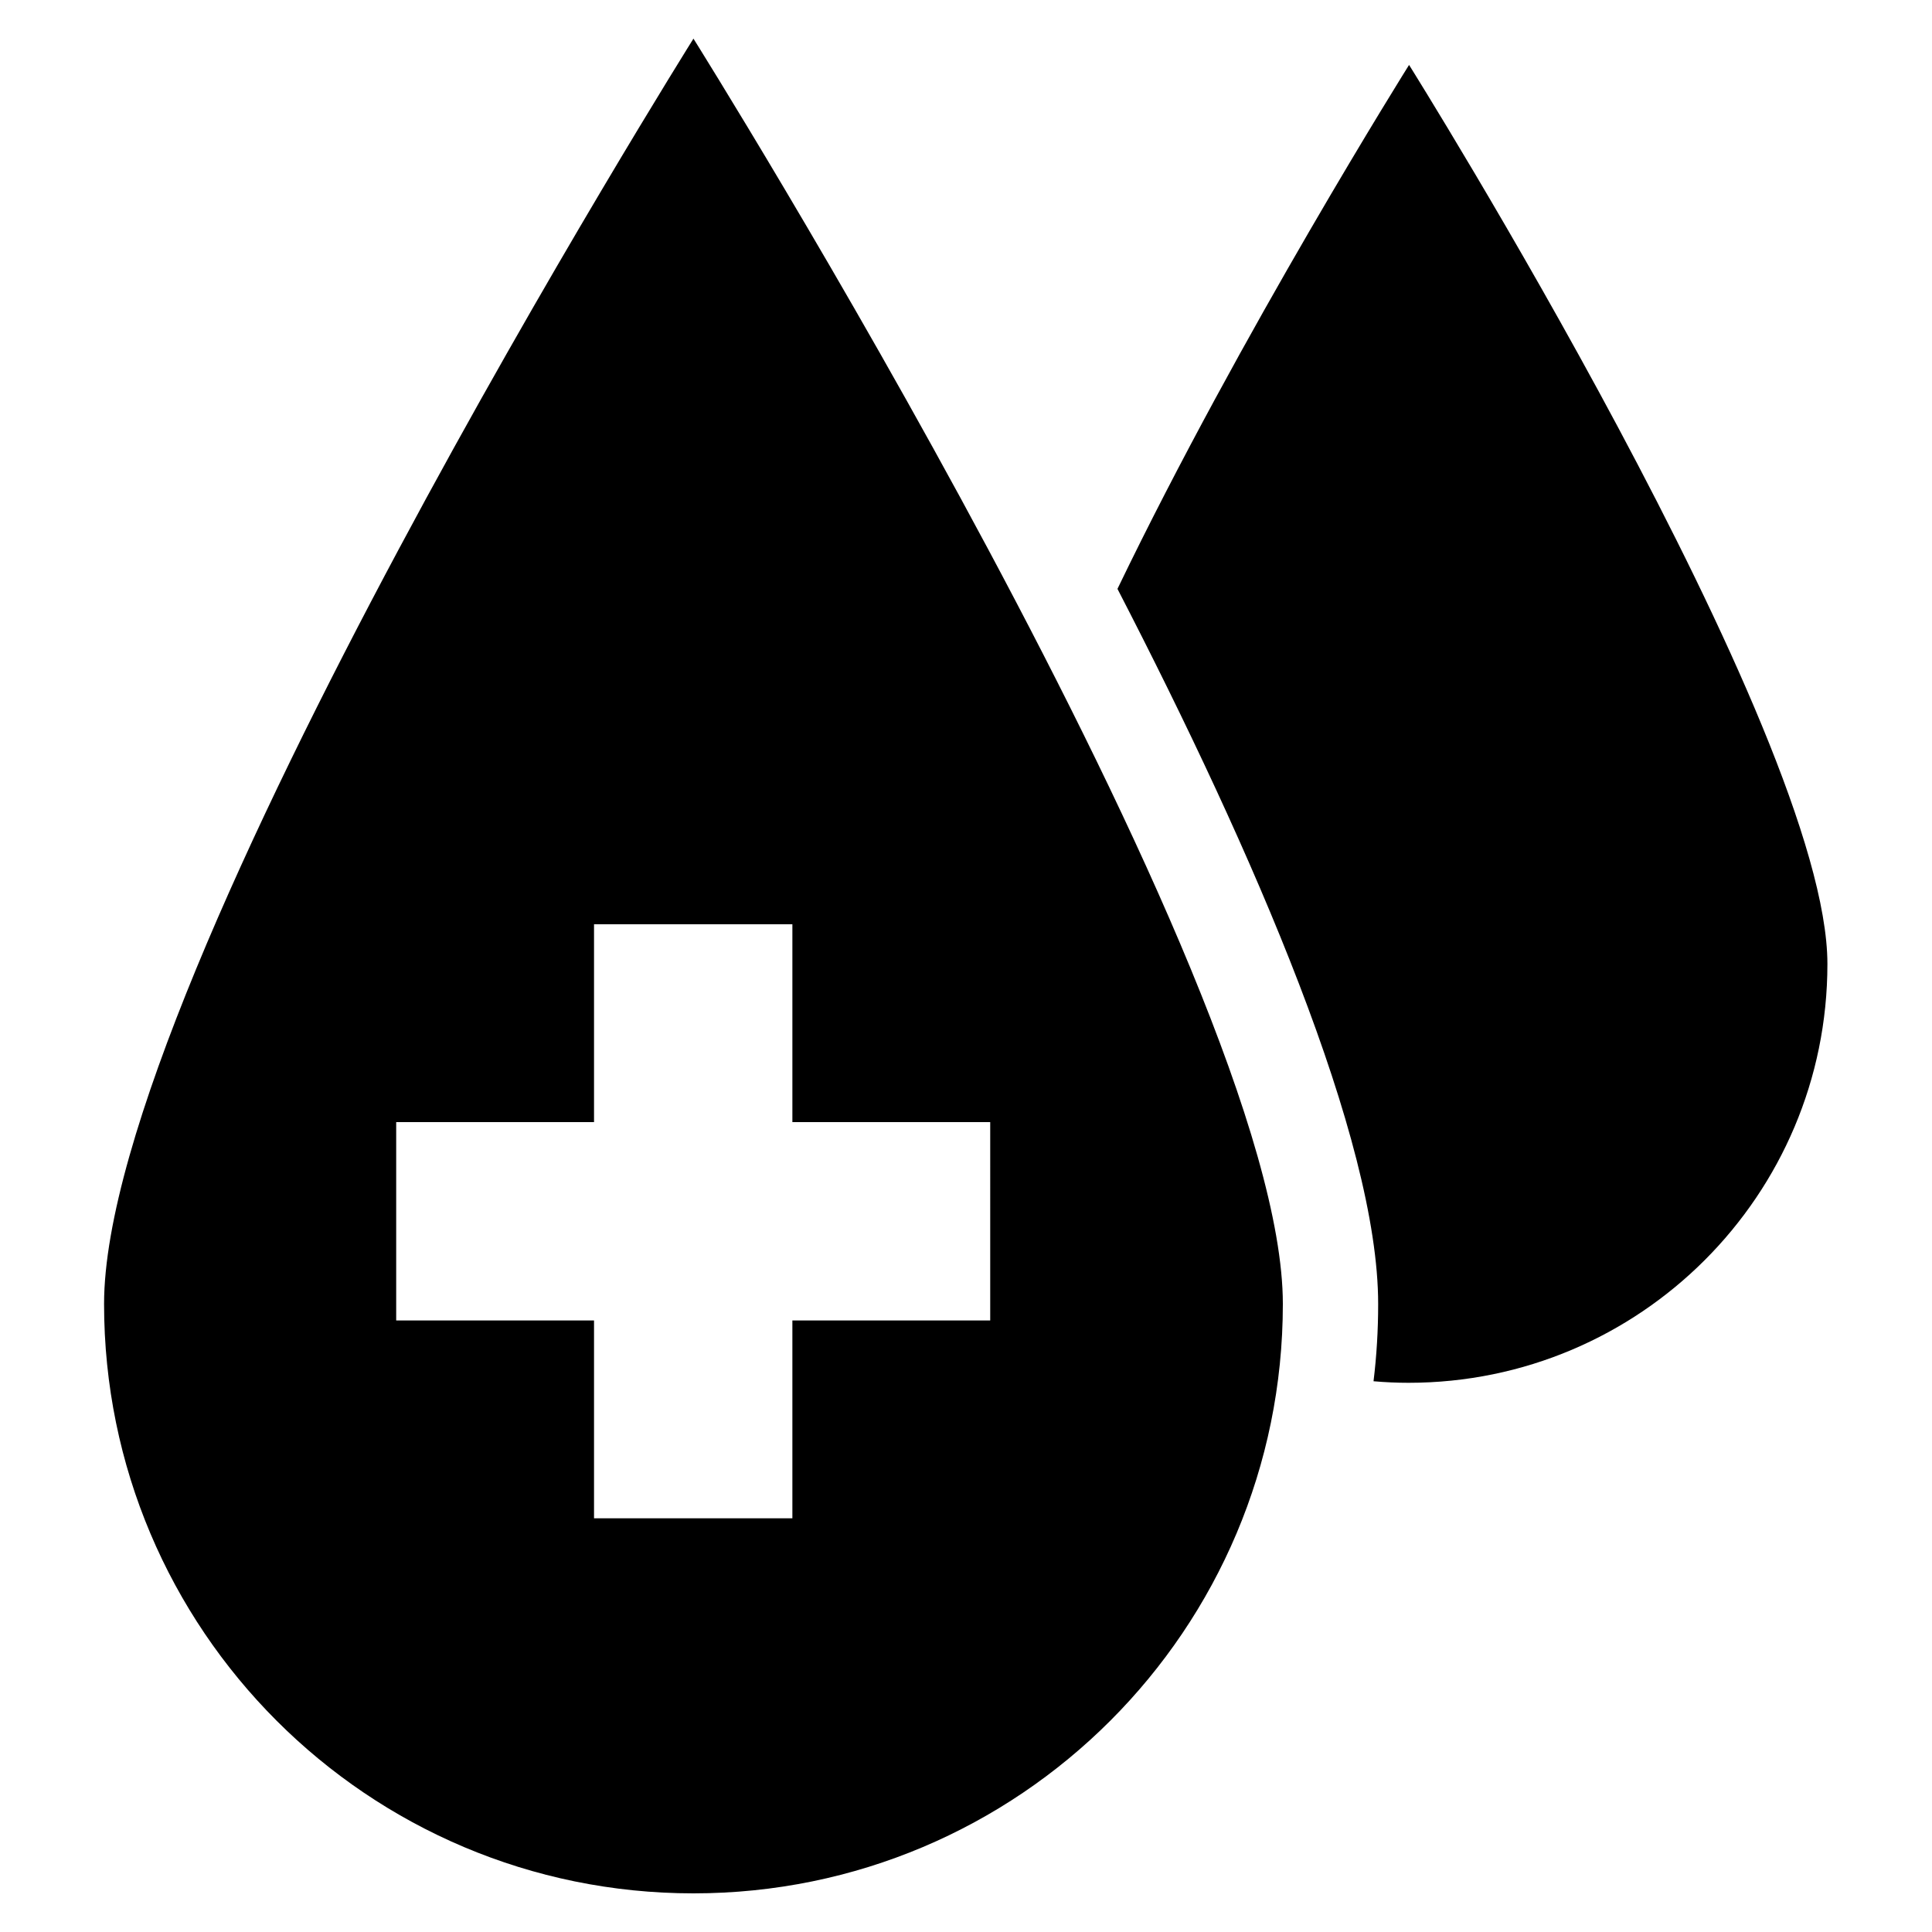 <?xml version="1.0" encoding="utf-8"?>
<!-- Generator: Adobe Illustrator 18.0.0, SVG Export Plug-In . SVG Version: 6.00 Build 0)  -->
<!DOCTYPE svg PUBLIC "-//W3C//DTD SVG 1.1//EN" "http://www.w3.org/Graphics/SVG/1.1/DTD/svg11.dtd">
<svg version="1.1" id="Layer_1" xmlns="http://www.w3.org/2000/svg" xmlns:xlink="http://www.w3.org/1999/xlink" x="0px" y="0px"
	 viewBox="0 0 375 375" enable-background="new 0 0 375 375" xml:space="preserve">
<g>
	<g>
		<path d="M273.5,12.6c0,0-32.7,52.1-56.6,101.7c26.5,51.3,50.6,106.9,50.6,138.8c0,5.1-0.3,10.1-0.9,15c2.3,0.2,4.5,0.3,6.8,0.3
			c44.9,0,81.3-36.4,81.3-81.3S273.5,12.6,273.5,12.6z"/>
		<path d="M134.6,7.5c0,0-114.4,182.4-114.4,245.6c0,63.2,51.2,114.4,114.4,114.4c63.2,0,114.4-51.2,114.4-114.4
			C249,189.9,134.6,7.5,134.6,7.5z M192.2,256.3h-38.4v38.4h-38.5v-38.4H76.9v-38.5h38.4v-38.4h38.5v38.4h38.4V256.3z"/>
	</g>
</g>
</svg>
